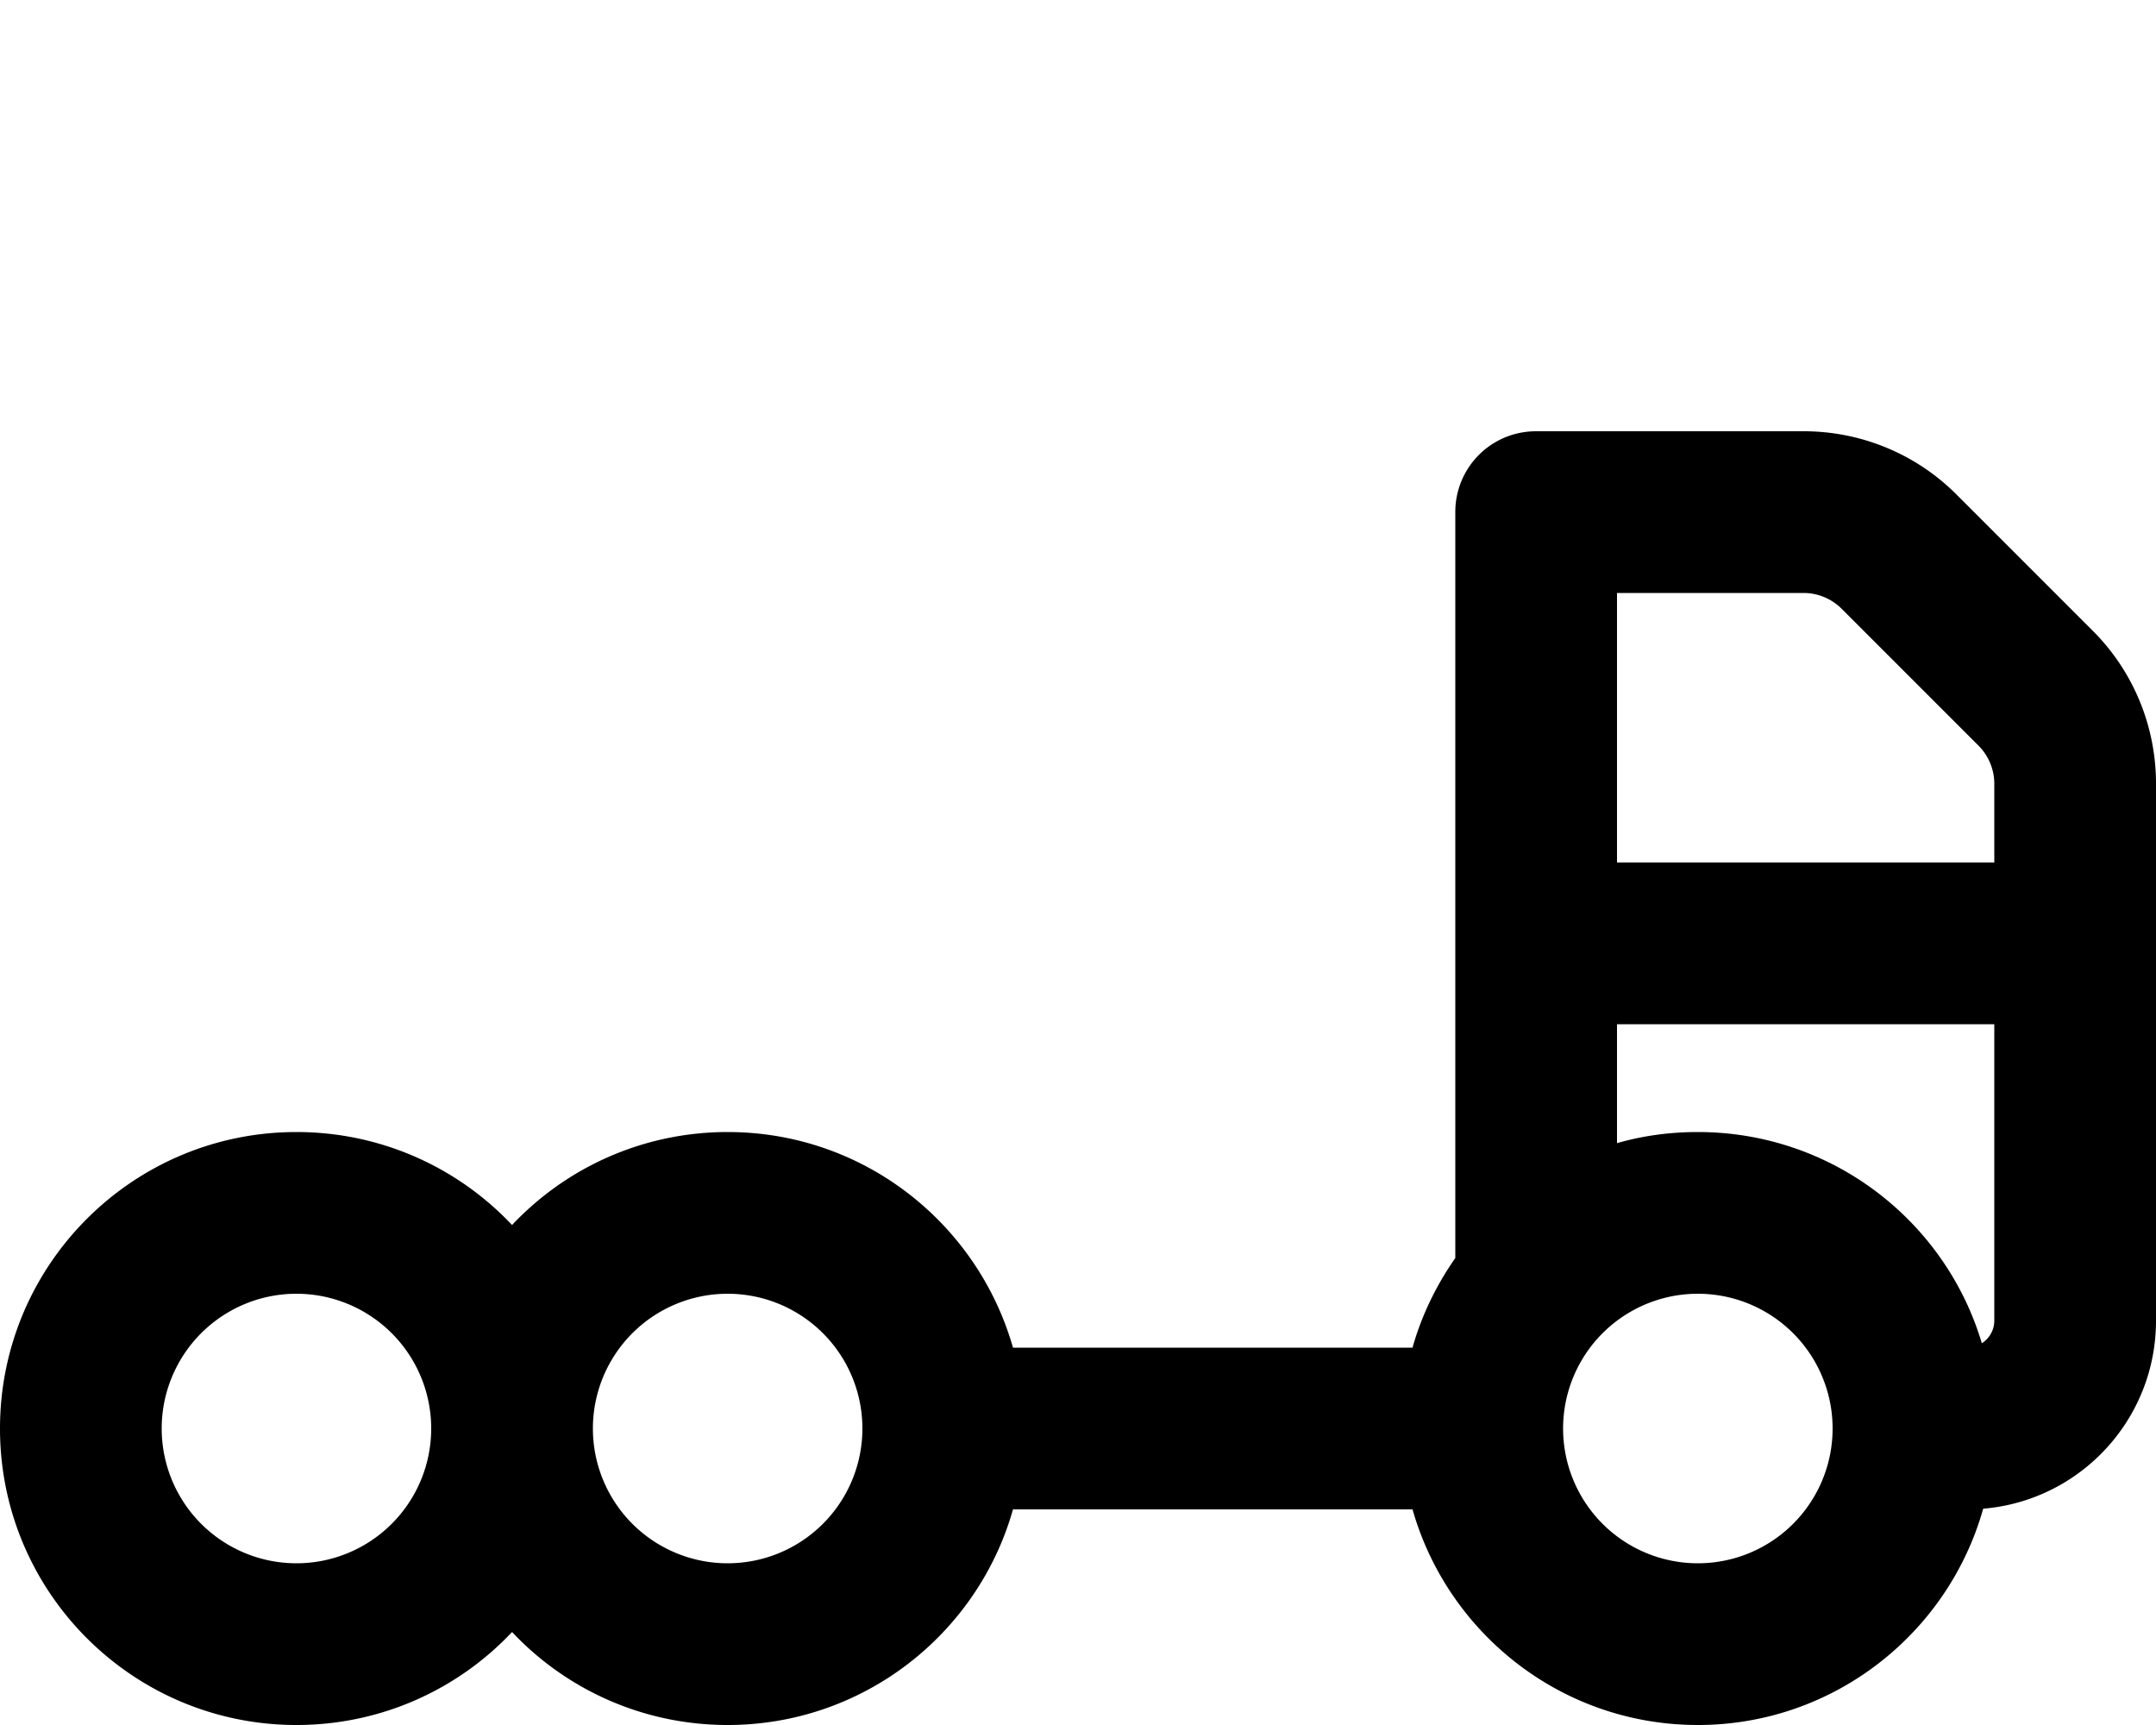 <svg xmlns="http://www.w3.org/2000/svg" viewBox="0 0 640 512"><!--! Font Awesome Pro 7.0.0 by @fontawesome - https://fontawesome.com License - https://fontawesome.com/license (Commercial License) Copyright 2025 Fonticons, Inc. --><path fill="currentColor" d="M432 152c0-13.3 10.7-24 24-24l79.4 0c17 0 33.3 6.7 45.3 18.7l40.6 40.6c12 12 18.7 28.3 18.7 45.3L640 392c0 29.3-22.5 53.4-51.3 55.8-10.4 37-44.4 64.2-84.7 64.2-40.3 0-74.2-27.1-84.7-64l-118.6 0c-10.4 36.9-44.4 64-84.7 64-25.2 0-48-10.6-64-27.6-16 17-38.8 27.6-64 27.6-48.6 0-88-39.4-88-88s39.4-88 88-88c25.2 0 48 10.6 64 27.6 16-17 38.8-27.6 64-27.6 40.3 0 74.2 27.1 84.7 64l118.6 0c2.7-9.6 7.1-18.6 12.7-26.6L432 152zM592 392l0-88-112 0 0 35.3c7.6-2.2 15.7-3.3 24-3.3 39.8 0 73.5 26.4 84.3 62.7 2.2-1.4 3.7-3.9 3.7-6.7zm0-136l0-23.4c0-4.2-1.7-8.3-4.7-11.3l-40.6-40.6c-3-3-7.1-4.7-11.3-4.7l-55.4 0 0 80 112 0zM88 464a40 40 0 1 0 0-80 40 40 0 1 0 0 80zm456-40a40 40 0 1 0 -80 0 40 40 0 1 0 80 0zM216 464a40 40 0 1 0 0-80 40 40 0 1 0 0 80z"/></svg>